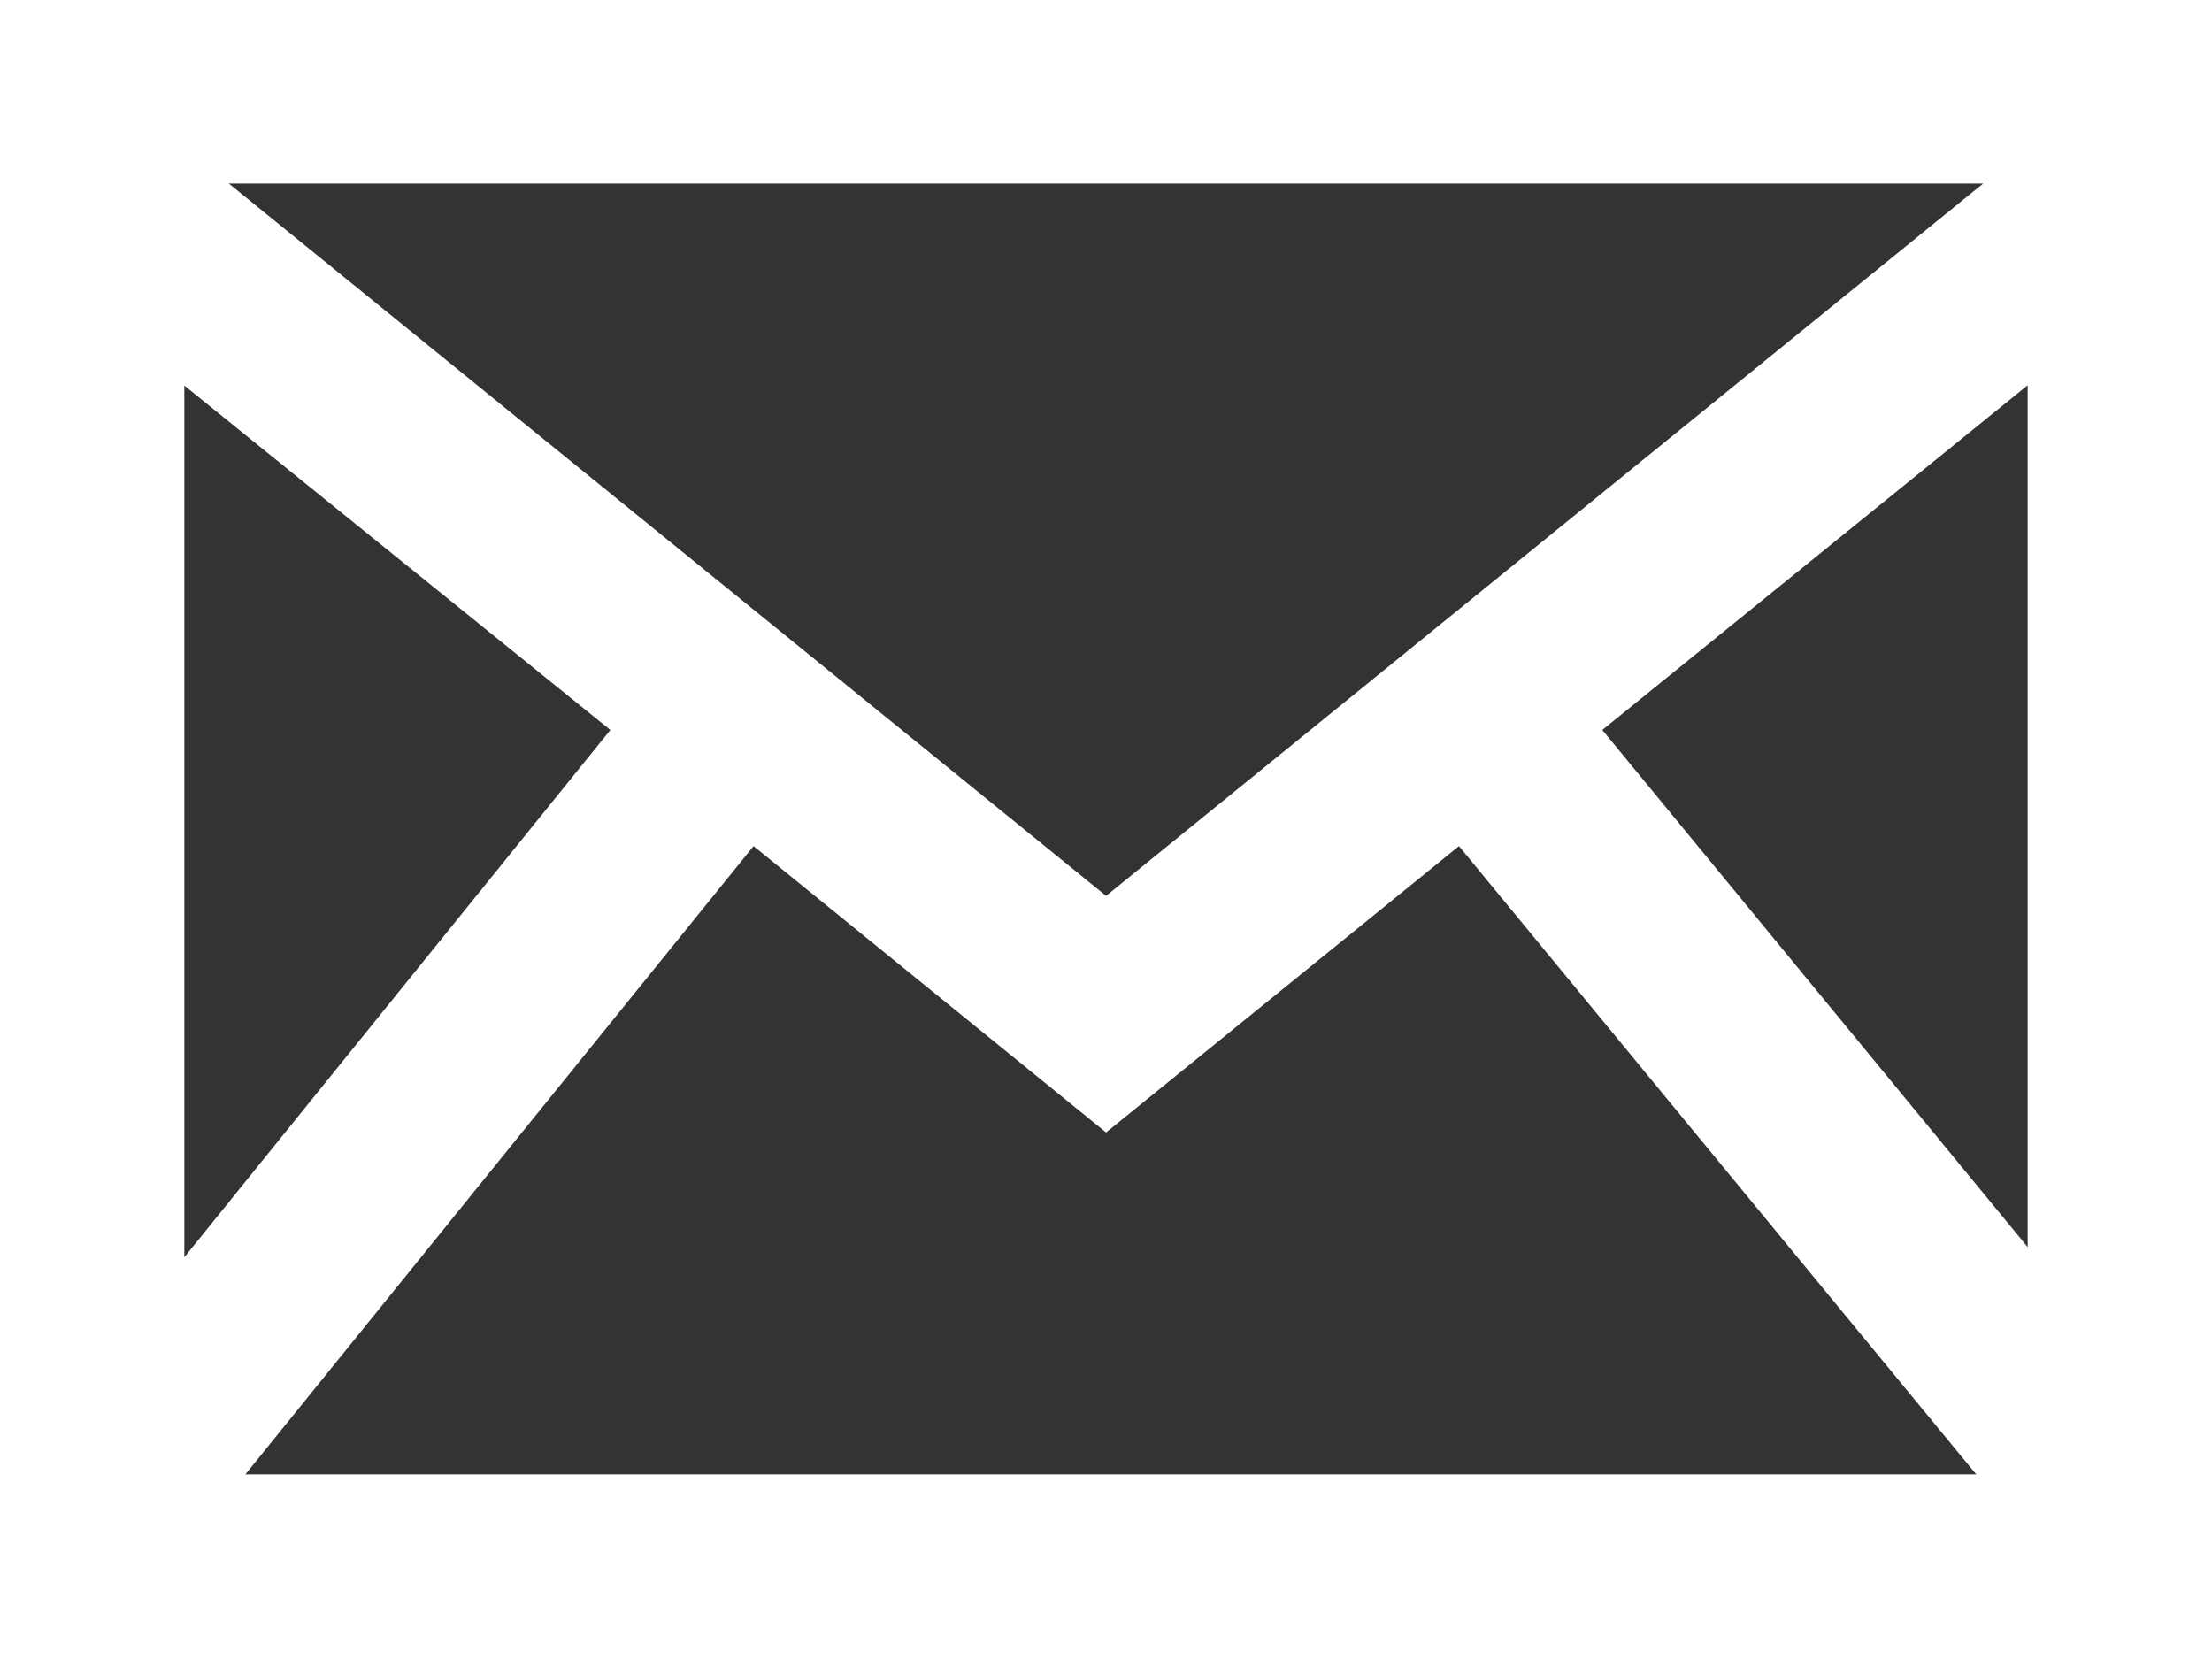 <svg id="Layer_1" data-name="Layer 1" xmlns="http://www.w3.org/2000/svg" viewBox="0 0 133.33 100"><rect x="0" y="0" width="133.33" height="100" fill="#333333" stroke="none"/><defs><style>.cls-1{fill:#fff;}</style></defs><title>icon-email</title><path class="cls-1" d="M0,0V100H133.33V0ZM36.79,44,11.11,75.78V23.24Zm-23-32.94H119.54L66.67,54ZM45.42,51,66.67,68.26,87.94,51l31.18,37.87H14.79Zm51.16-7,25.64-20.78V75.17Z"/></svg>